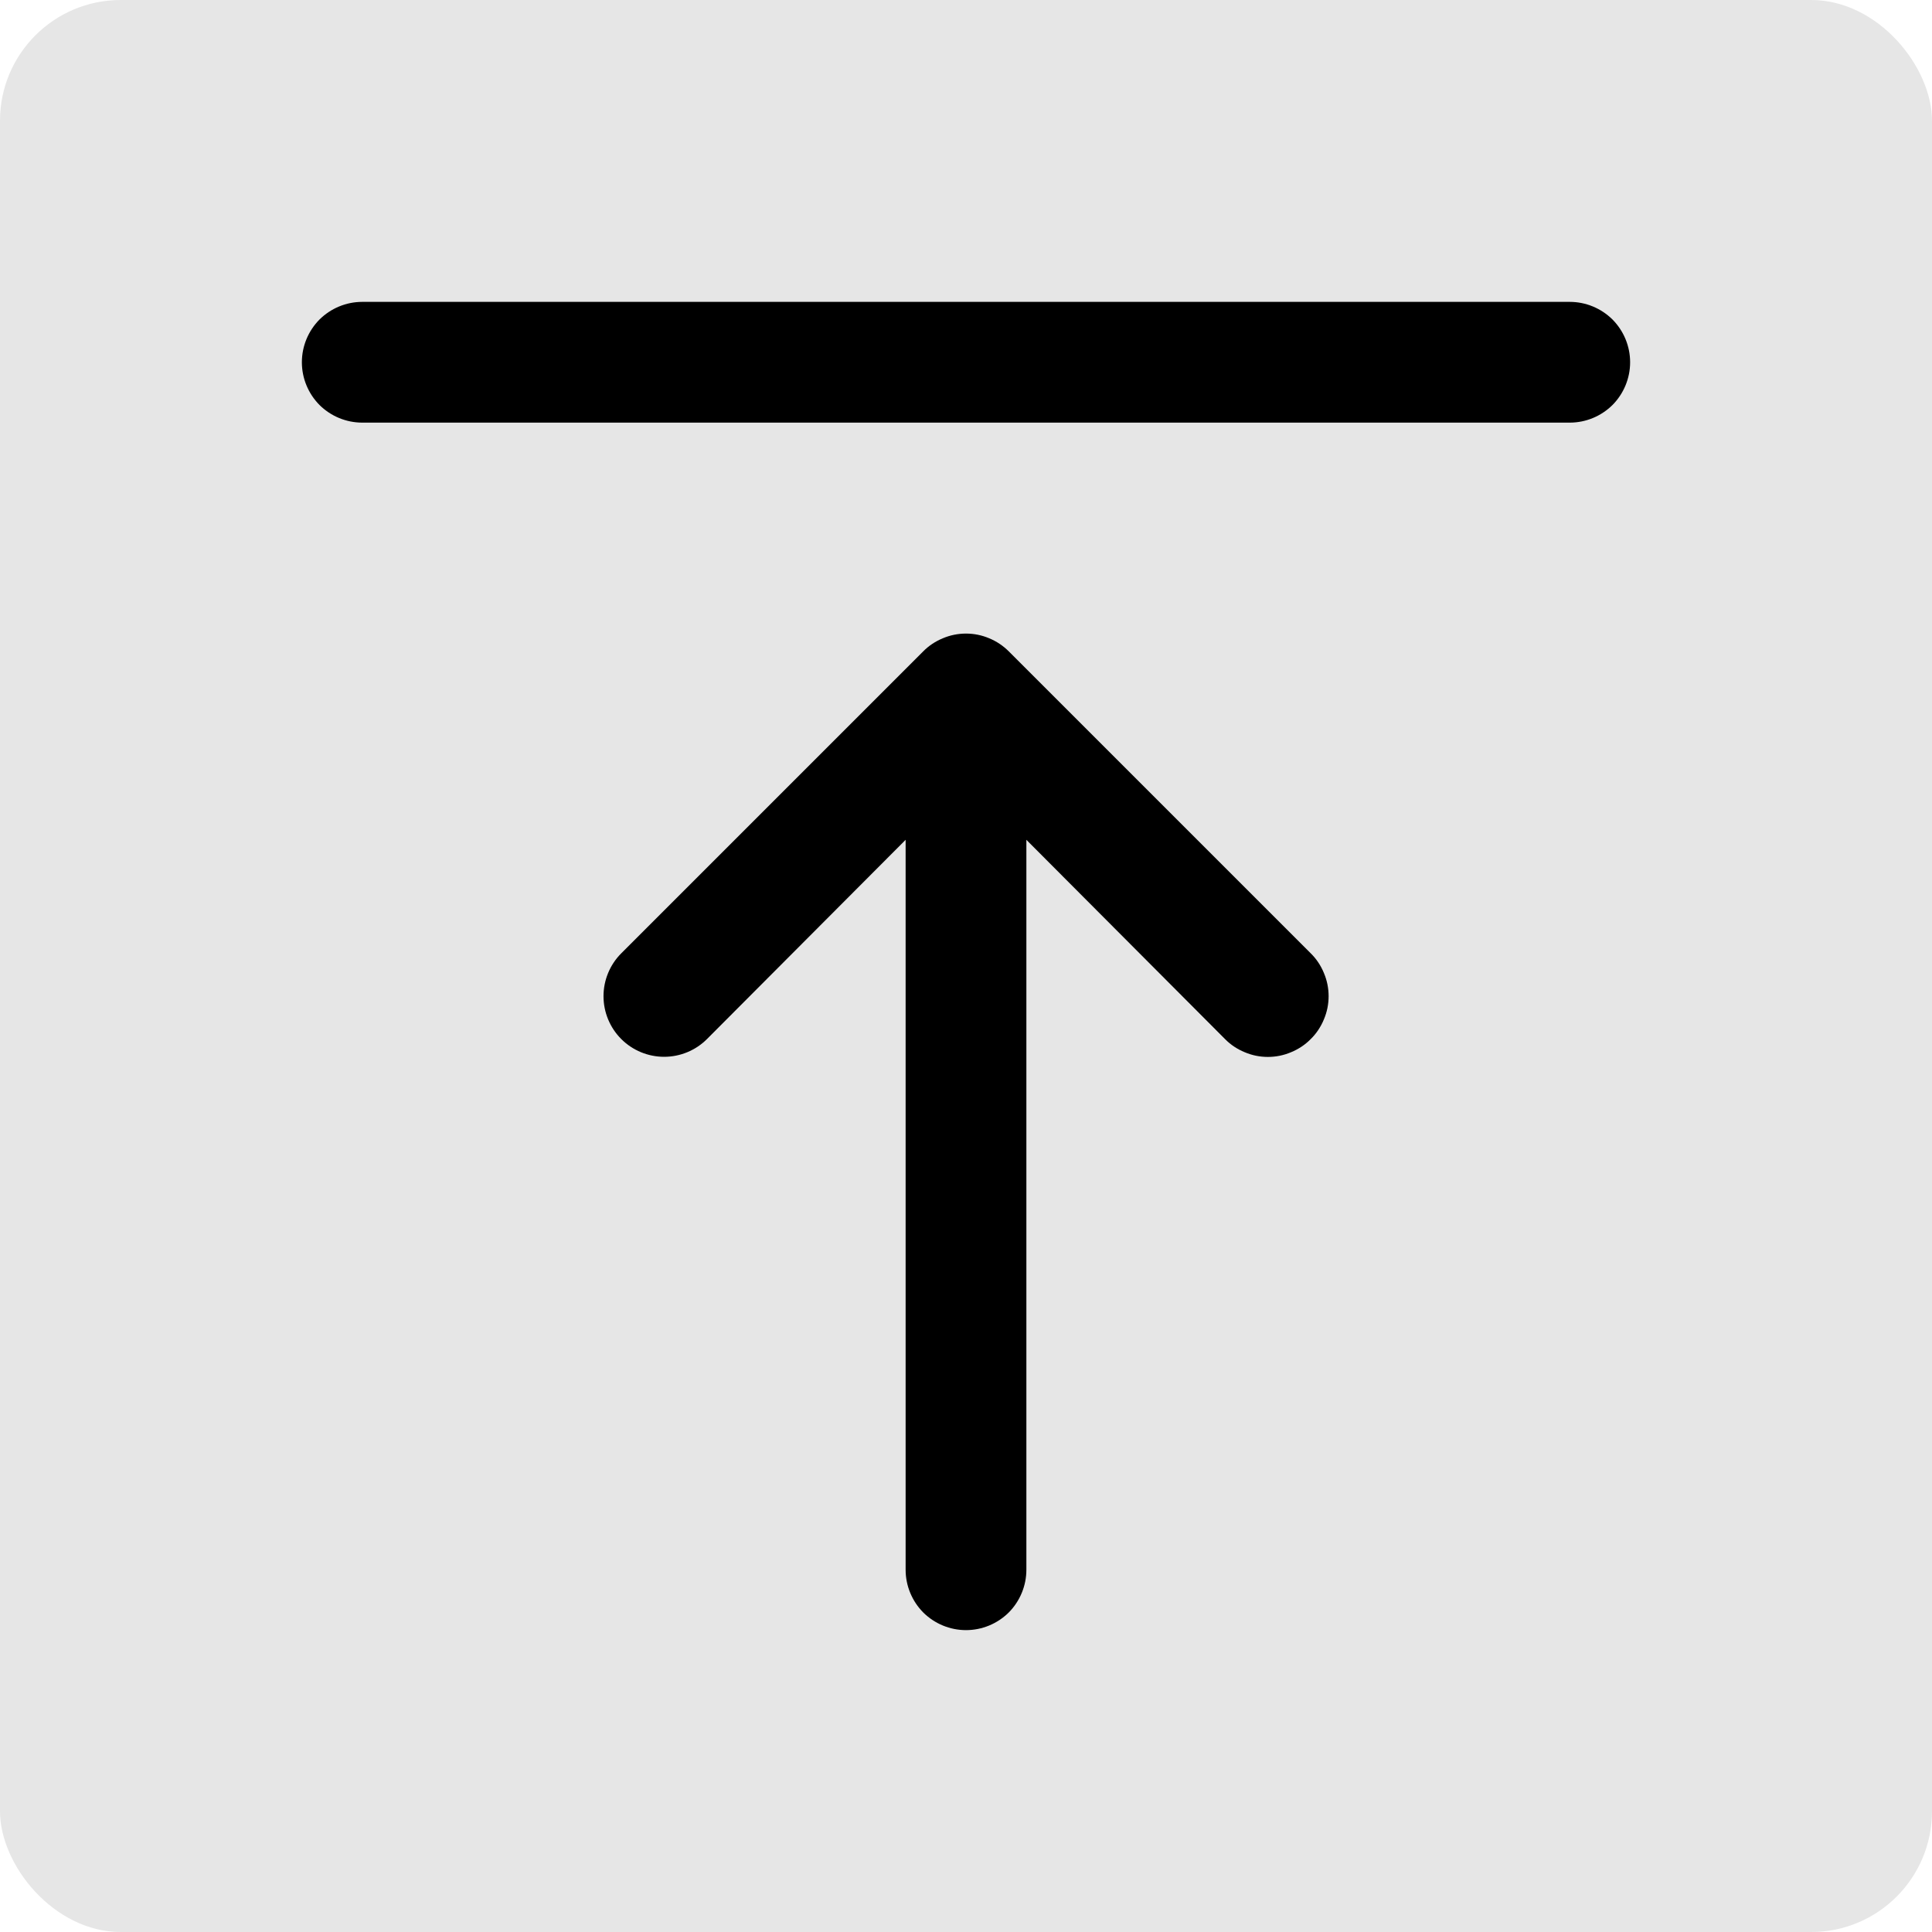 <svg width="16" height="16" viewBox="0 0 16 16" fill="none" xmlns="http://www.w3.org/2000/svg">
<rect width="16" height="16" rx="1" fill="#E6E6E6"/>
<path d="M8.355 5.395C8.308 5.348 8.253 5.311 8.192 5.286C8.131 5.26 8.066 5.247 8 5.247C7.934 5.247 7.869 5.26 7.808 5.286C7.747 5.311 7.691 5.348 7.645 5.395L5.145 7.895C5.051 7.989 4.998 8.117 4.998 8.25C4.998 8.383 5.051 8.511 5.145 8.605C5.239 8.699 5.367 8.752 5.5 8.752C5.633 8.752 5.761 8.699 5.855 8.605L7.5 6.955V13C7.5 13.133 7.553 13.26 7.646 13.354C7.74 13.447 7.867 13.5 8 13.5C8.133 13.5 8.26 13.447 8.354 13.354C8.447 13.26 8.5 13.133 8.5 13V6.955L10.145 8.605C10.191 8.652 10.247 8.689 10.308 8.714C10.369 8.74 10.434 8.753 10.5 8.753C10.566 8.753 10.631 8.74 10.692 8.714C10.753 8.689 10.809 8.652 10.855 8.605C10.902 8.559 10.939 8.503 10.964 8.442C10.99 8.381 11.003 8.316 11.003 8.25C11.003 8.184 10.99 8.119 10.964 8.058C10.939 7.997 10.902 7.941 10.855 7.895L8.355 5.395Z" fill="black"/>
<path d="M13 2.5H3C2.867 2.5 2.74 2.553 2.646 2.646C2.553 2.74 2.5 2.867 2.5 3C2.5 3.133 2.553 3.26 2.646 3.354C2.74 3.447 2.867 3.5 3 3.5H13C13.133 3.5 13.26 3.447 13.354 3.354C13.447 3.26 13.5 3.133 13.5 3C13.5 2.867 13.447 2.74 13.354 2.646C13.26 2.553 13.133 2.5 13 2.5Z" fill="black"/>
</svg>
